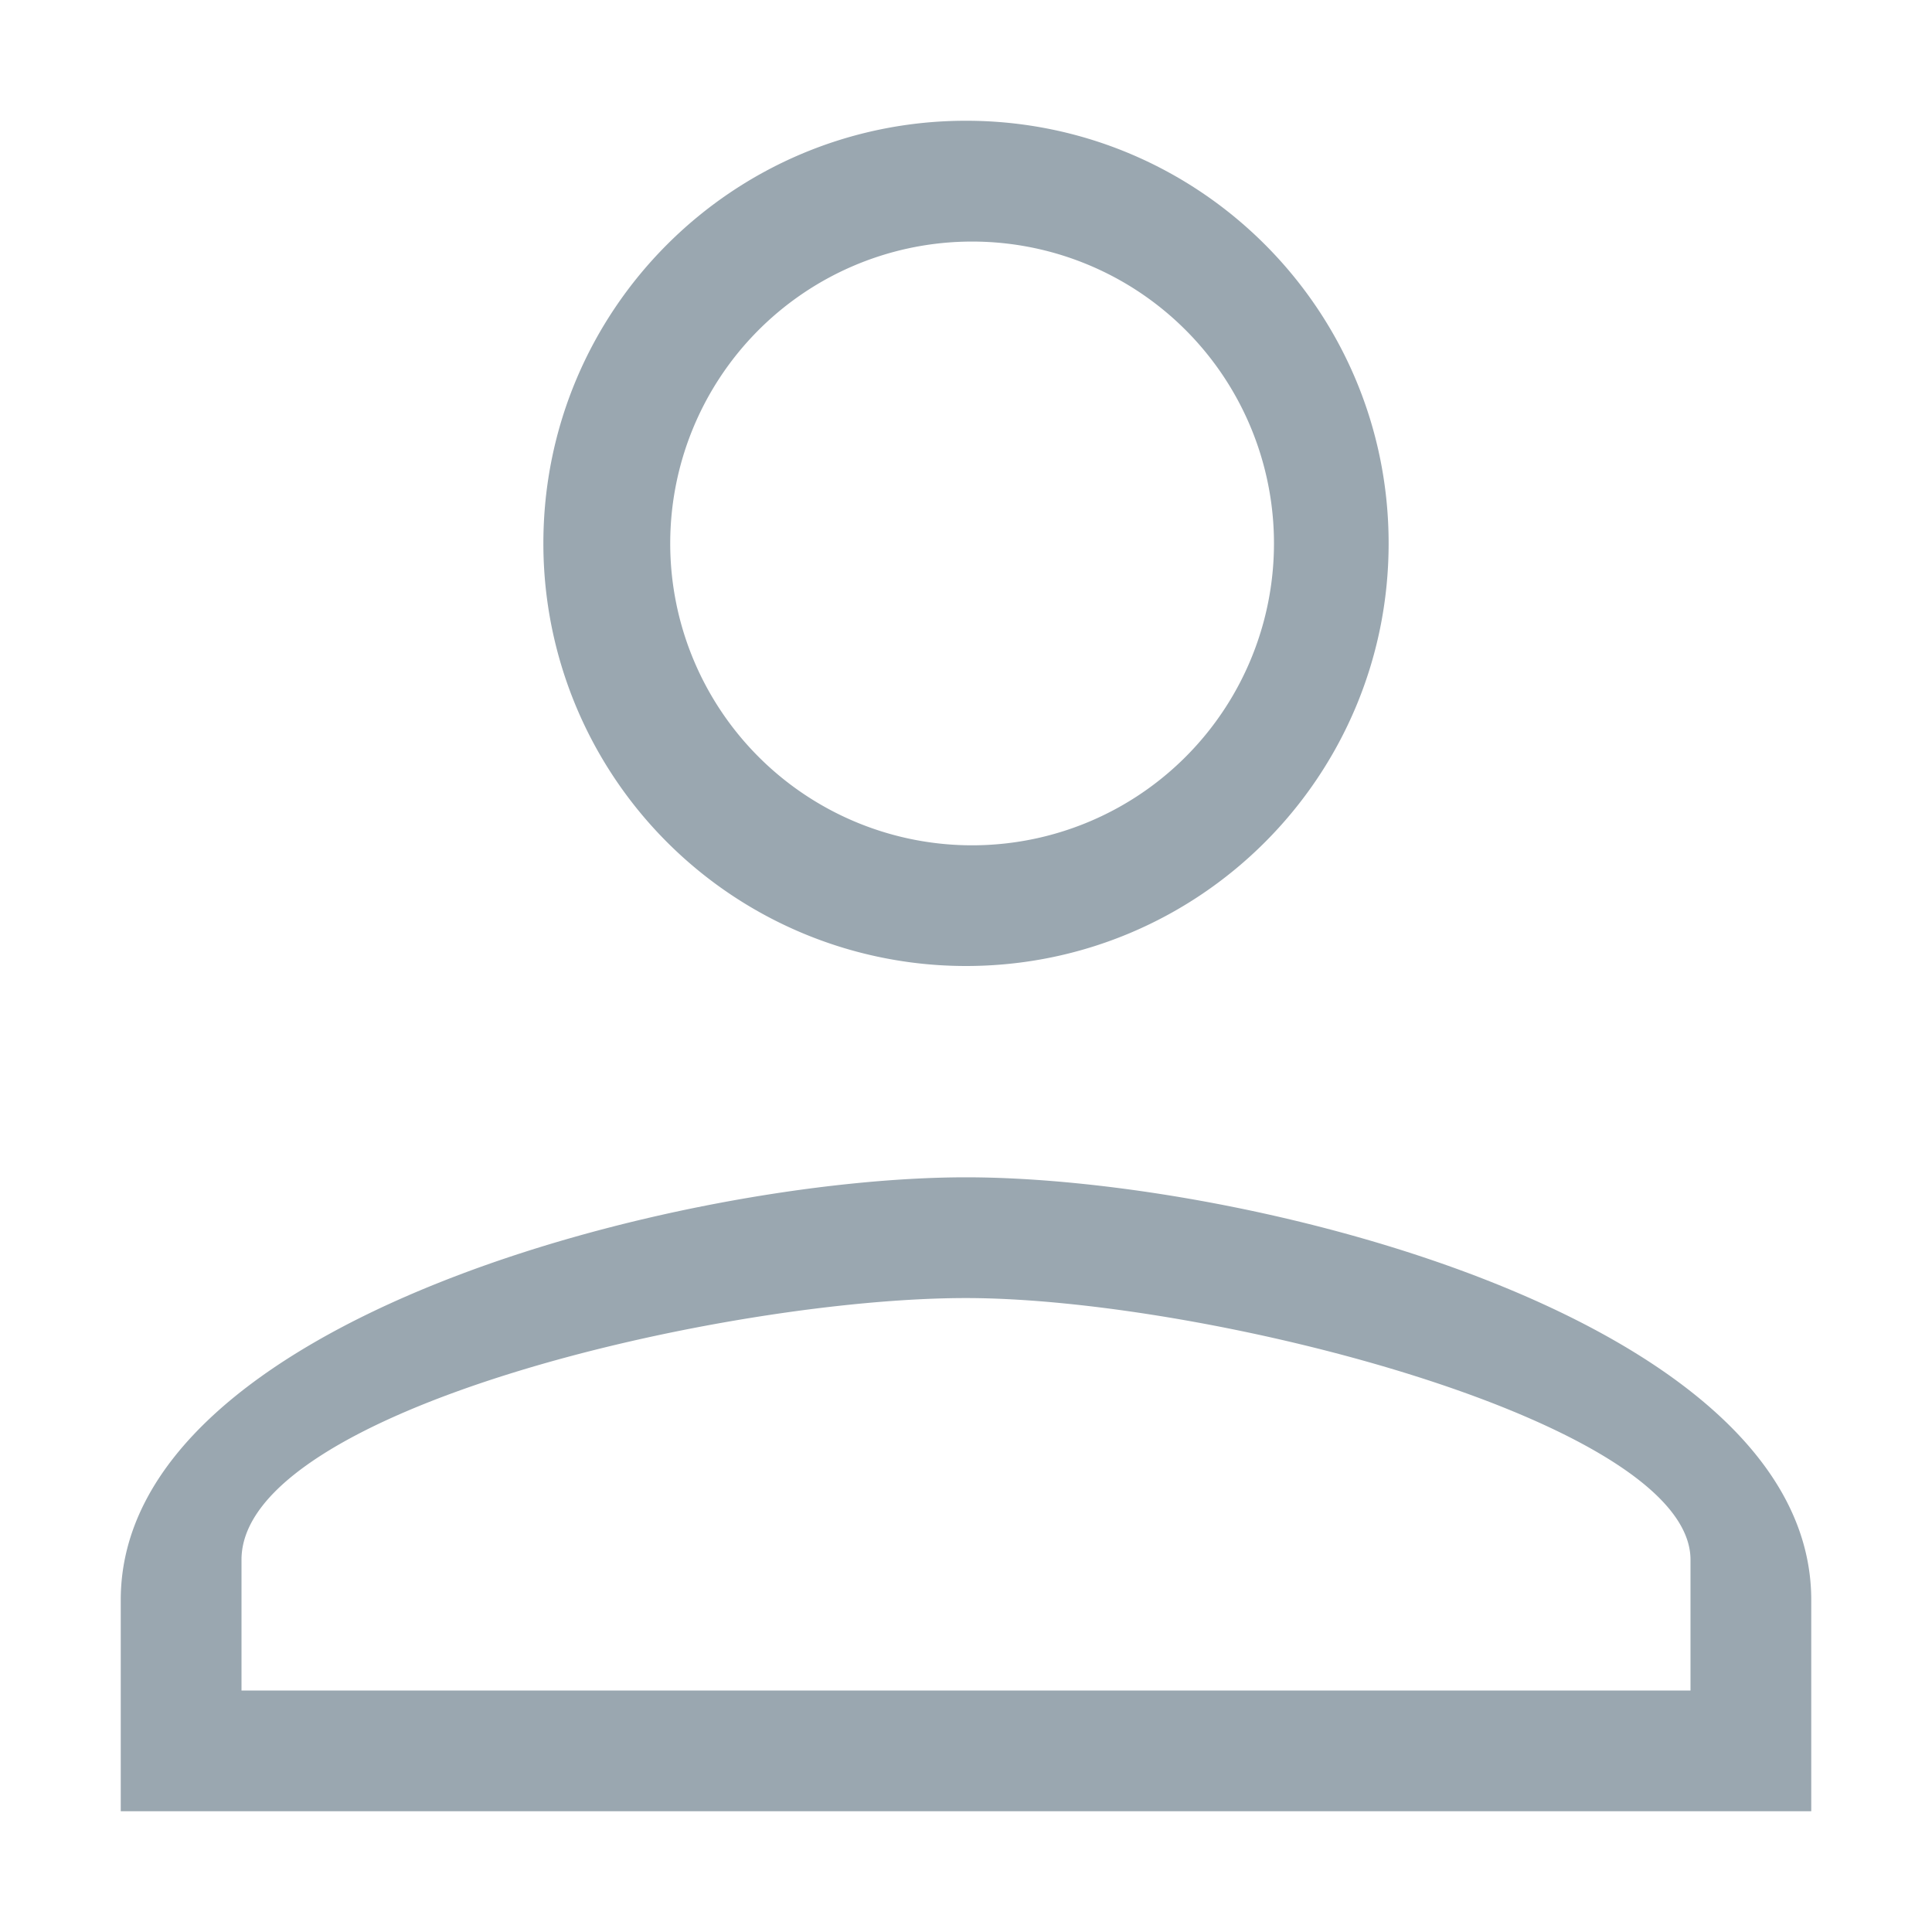 <svg xmlns="http://www.w3.org/2000/svg" width="16" height="16" viewBox="0 0 16 16"><rect id="frame" width="16" height="16" fill="none"/><path fill="#9AA7B0" fill-rule="evenodd" d="M8 8a3.499 3.499 0 0 1-3.5-3.5C4.5 2.566 6.066 1 8 1s3.5 1.566 3.5 3.5S9.934 8 8 8zm0-1a2.5 2.5 0 1 0 .001-4.999A2.5 2.5 0 0 0 8 7zm0 2.75c2.336 0 7 1.172 7 3.5V15H1v-1.75c0-2.328 4.664-3.5 7-3.5zm0 1c-2.003 0-6 .926-6 2.167V14h12v-1.083c0-1.141-3.998-2.167-6-2.167z"/></svg>